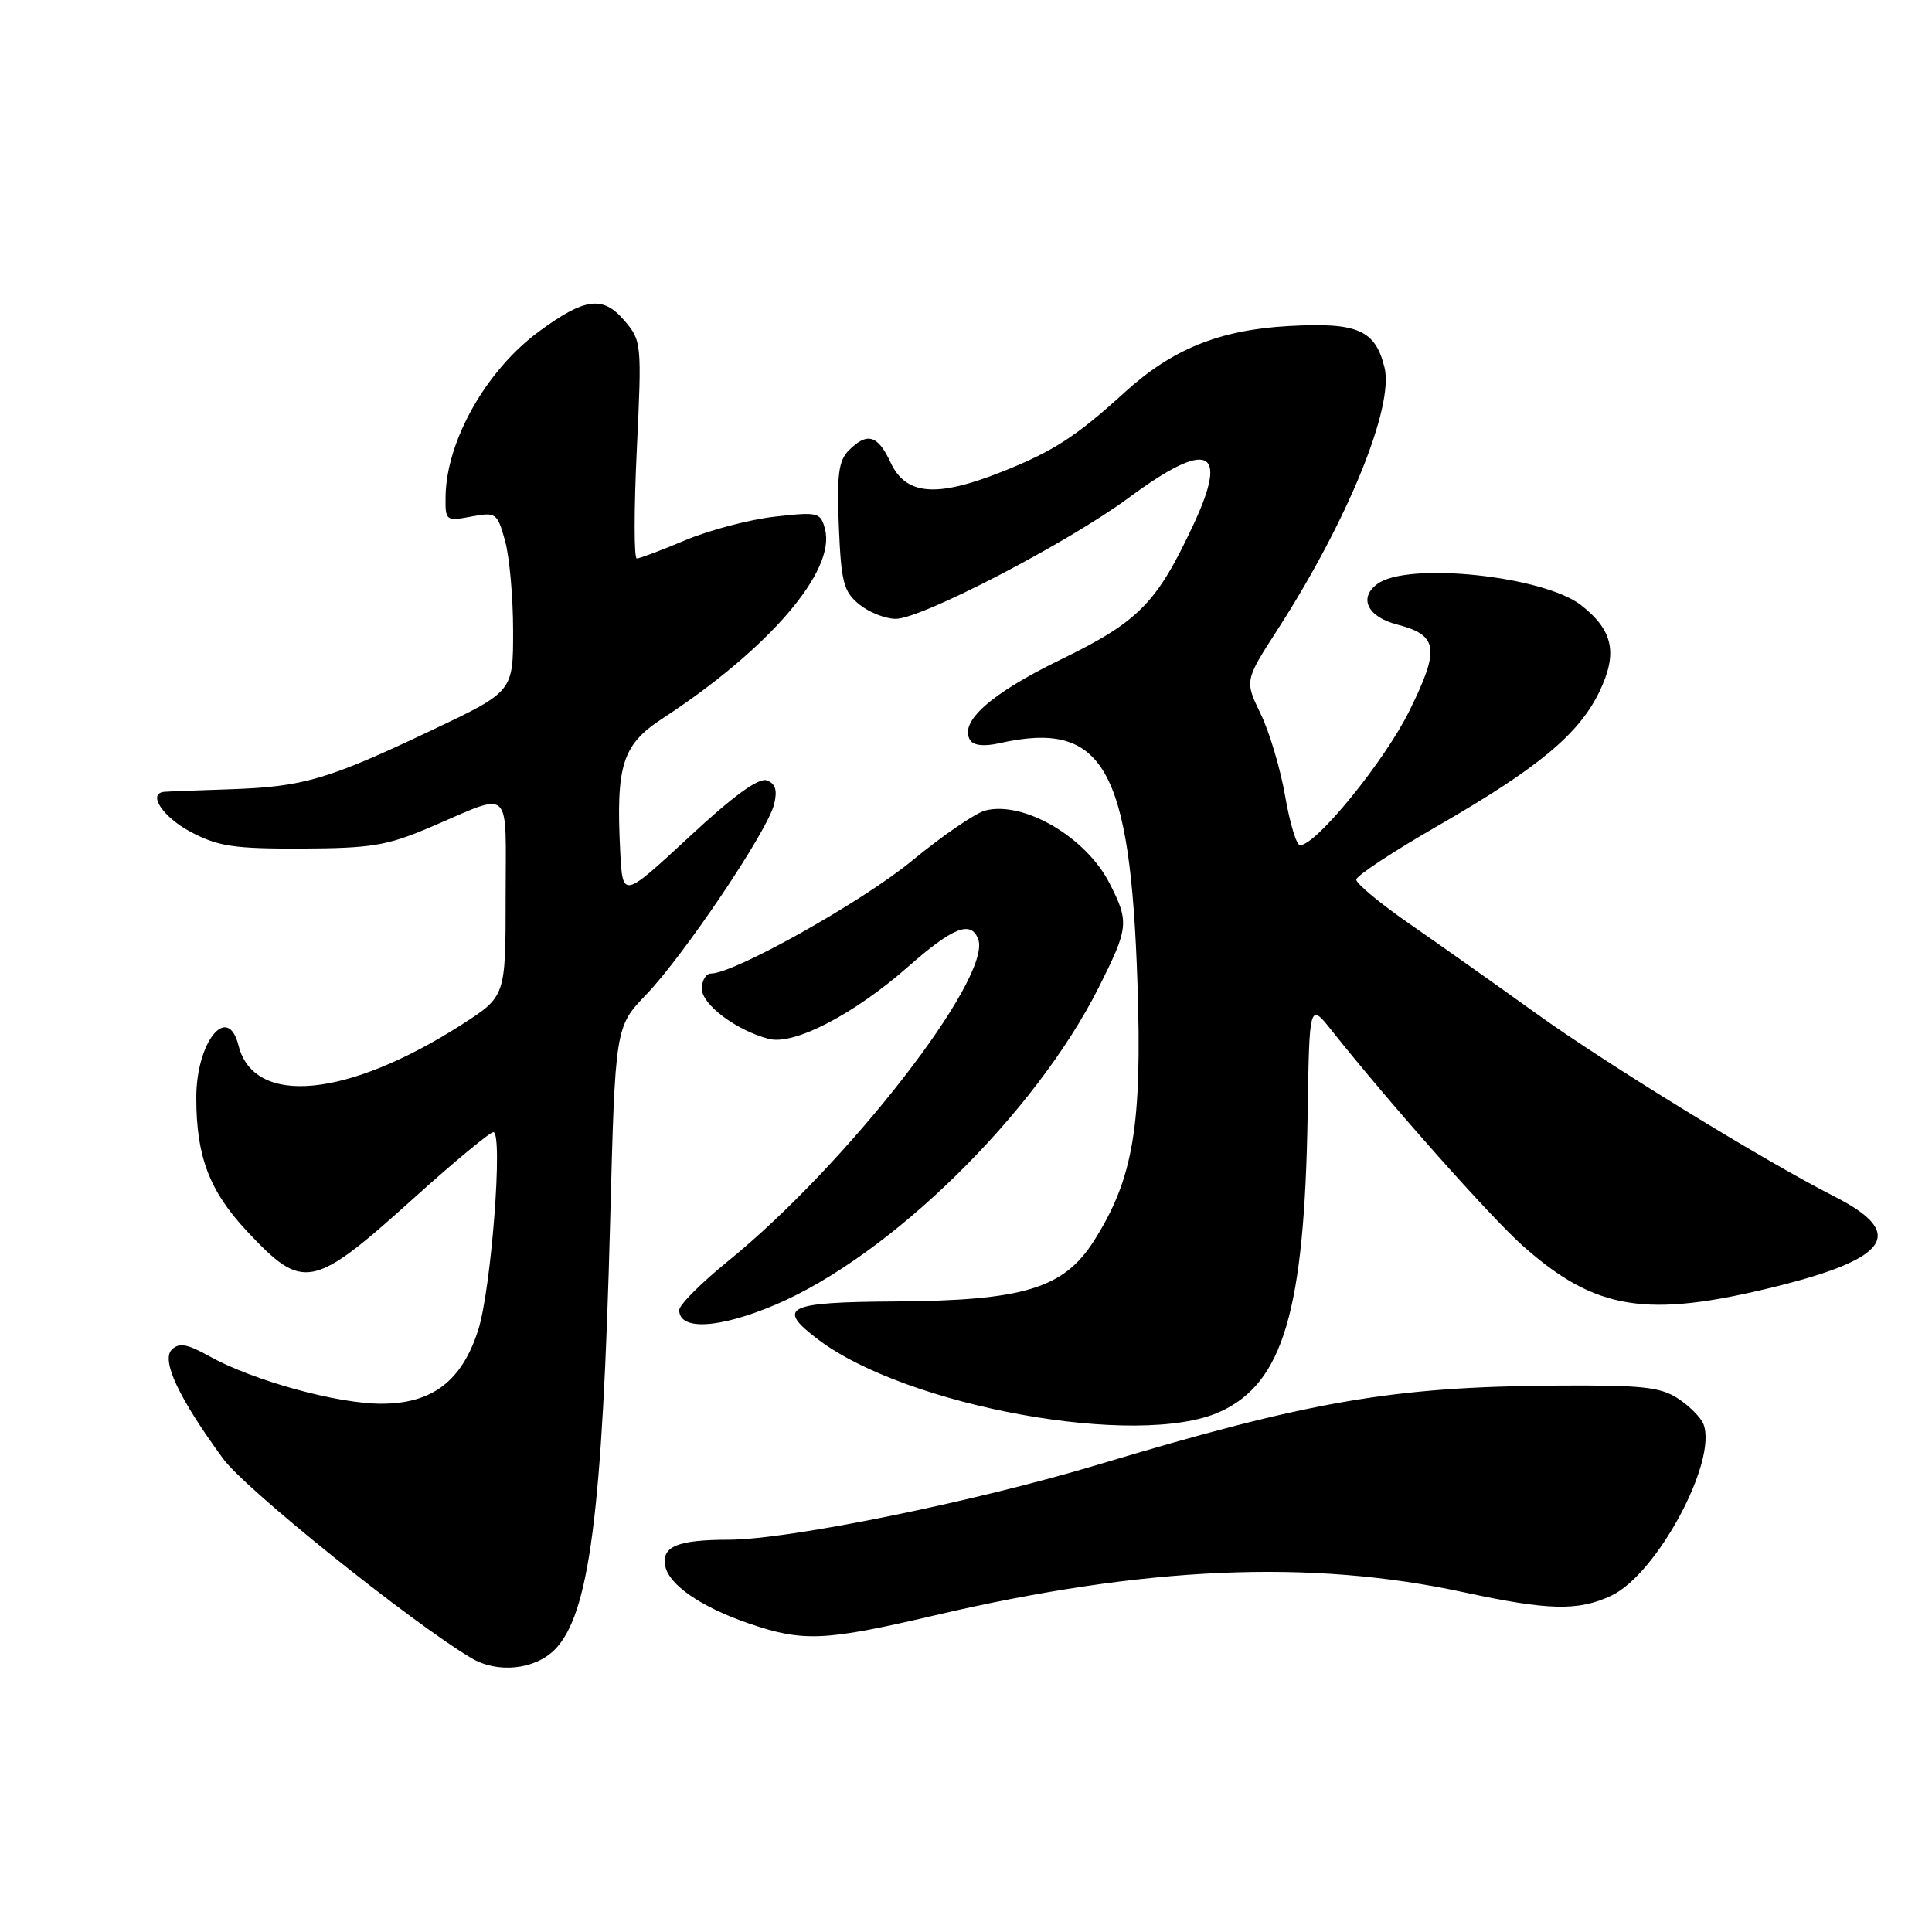 <?xml version="1.0" encoding="UTF-8" standalone="no"?>
<!DOCTYPE svg PUBLIC "-//W3C//DTD SVG 1.1//EN" "http://www.w3.org/Graphics/SVG/1.1/DTD/svg11.dtd" >
<svg xmlns="http://www.w3.org/2000/svg" xmlns:xlink="http://www.w3.org/1999/xlink" version="1.1" viewBox="0 0 256 256">
 <g >
 <path fill="currentColor"
d=" M 73.48 218.61 C 78.09 214.00 79.84 200.54 80.85 161.78 C 81.52 136.07 81.52 136.07 85.63 131.78 C 90.65 126.55 101.66 110.18 102.56 106.62 C 103.03 104.74 102.77 103.85 101.63 103.41 C 100.55 103.00 97.23 105.40 91.27 110.94 C 82.50 119.07 82.50 119.07 82.18 112.79 C 81.61 101.34 82.45 98.69 87.79 95.20 C 101.89 85.98 110.77 75.65 109.32 70.13 C 108.74 67.88 108.43 67.81 102.65 68.46 C 99.32 68.84 94.00 70.24 90.83 71.57 C 87.66 72.91 84.75 74.00 84.38 74.00 C 84.00 74.00 84.00 67.52 84.38 59.59 C 85.05 45.42 85.02 45.13 82.70 42.44 C 79.87 39.14 77.48 39.46 71.41 43.93 C 64.43 49.06 59.14 58.42 59.04 65.80 C 59.00 69.01 59.08 69.08 62.43 68.45 C 65.73 67.83 65.89 67.95 66.92 71.65 C 67.51 73.77 67.99 79.13 67.99 83.57 C 68.00 91.64 68.00 91.64 57.25 96.74 C 43.39 103.32 40.22 104.25 30.52 104.58 C 26.11 104.72 22.16 104.88 21.75 104.92 C 19.51 105.15 21.56 108.26 25.25 110.22 C 28.90 112.16 30.97 112.47 40.00 112.44 C 49.20 112.40 51.31 112.05 57.00 109.62 C 68.04 104.91 67.00 103.94 67.00 118.90 C 67.00 132.02 67.00 132.02 61.25 135.72 C 46.02 145.49 33.64 146.66 31.60 138.52 C 30.17 132.86 26.00 138.06 26.01 145.47 C 26.01 153.25 27.75 157.81 32.69 163.10 C 40.21 171.14 41.37 170.90 55.00 158.61 C 60.23 153.90 64.89 150.04 65.37 150.02 C 66.69 149.99 65.09 170.83 63.37 176.22 C 61.20 183.01 57.27 186.00 50.53 186.00 C 44.64 186.00 33.54 182.94 27.74 179.71 C 24.78 178.06 23.72 177.88 22.76 178.84 C 21.34 180.26 23.71 185.29 29.57 193.29 C 32.53 197.34 54.42 214.92 62.46 219.71 C 65.88 221.75 70.83 221.26 73.48 218.61 Z  M 123.87 214.04 C 151.65 207.54 173.61 206.58 193.90 210.97 C 205.22 213.41 209.14 213.50 213.53 211.42 C 219.57 208.55 227.60 193.60 225.72 188.71 C 225.38 187.83 223.86 186.30 222.34 185.31 C 220.00 183.77 217.52 183.52 206.04 183.60 C 184.48 183.76 173.54 185.65 145.50 194.07 C 129.05 199.01 104.53 204.00 96.59 204.02 C 89.76 204.03 87.64 204.91 88.15 207.51 C 88.64 210.00 92.87 212.92 99.15 215.09 C 106.41 217.59 109.22 217.47 123.87 214.04 Z  M 161.65 187.07 C 170.03 183.27 172.86 173.67 173.27 147.66 C 173.50 132.82 173.50 132.82 176.50 136.60 C 184.21 146.30 197.51 161.28 201.77 165.07 C 211.41 173.63 218.15 174.72 235.29 170.48 C 250.43 166.73 252.61 163.37 243.03 158.52 C 233.92 153.90 212.68 140.87 203.50 134.25 C 198.55 130.69 191.16 125.46 187.08 122.63 C 182.99 119.81 179.68 117.07 179.71 116.55 C 179.75 116.03 184.58 112.84 190.46 109.46 C 203.80 101.77 209.19 97.31 211.92 91.67 C 214.39 86.56 213.76 83.53 209.53 80.21 C 204.59 76.32 186.55 74.41 182.53 77.36 C 179.98 79.22 181.19 81.73 185.12 82.75 C 190.58 84.17 190.83 85.93 186.74 94.21 C 183.44 100.88 174.39 112.00 172.26 112.00 C 171.79 112.00 170.91 109.08 170.29 105.50 C 169.68 101.93 168.22 97.02 167.05 94.60 C 164.92 90.19 164.92 90.19 169.33 83.35 C 178.59 68.98 184.75 53.86 183.45 48.67 C 182.21 43.70 179.88 42.70 170.78 43.20 C 161.59 43.71 155.32 46.25 149.00 52.01 C 142.65 57.80 139.58 59.80 132.84 62.48 C 124.10 65.97 120.03 65.64 118.00 61.27 C 116.31 57.64 114.91 57.23 112.48 59.67 C 111.12 61.02 110.87 62.91 111.15 69.76 C 111.46 77.17 111.78 78.40 113.86 80.09 C 115.16 81.14 117.33 82.00 118.69 82.00 C 122.11 82.00 141.44 71.95 149.57 65.95 C 160.08 58.19 162.89 59.37 158.13 69.53 C 153.24 79.98 150.88 82.37 140.44 87.45 C 131.28 91.91 127.06 95.67 128.54 98.06 C 128.98 98.78 130.38 98.94 132.37 98.49 C 146.18 95.37 149.77 101.60 150.72 130.28 C 151.35 149.20 150.17 156.19 144.96 164.41 C 140.95 170.73 135.65 172.34 118.58 172.45 C 104.23 172.54 102.81 173.23 108.31 177.42 C 120.08 186.40 150.87 191.97 161.65 187.07 Z  M 102.73 172.89 C 117.97 166.41 137.12 147.63 145.56 130.89 C 149.57 122.92 149.65 122.19 147.02 117.04 C 143.91 110.94 135.68 106.11 130.58 107.39 C 129.26 107.72 124.89 110.72 120.85 114.05 C 114.26 119.48 97.30 129.00 94.20 129.00 C 93.54 129.00 93.00 129.91 93.00 131.01 C 93.00 133.11 97.58 136.54 101.88 137.66 C 105.20 138.53 113.16 134.40 120.31 128.11 C 126.27 122.87 128.65 121.92 129.61 124.43 C 131.54 129.46 112.23 154.32 96.44 167.13 C 92.90 170.00 90.00 172.91 90.00 173.59 C 90.00 176.34 95.29 176.04 102.73 172.89 Z "/>
</g>
</svg>